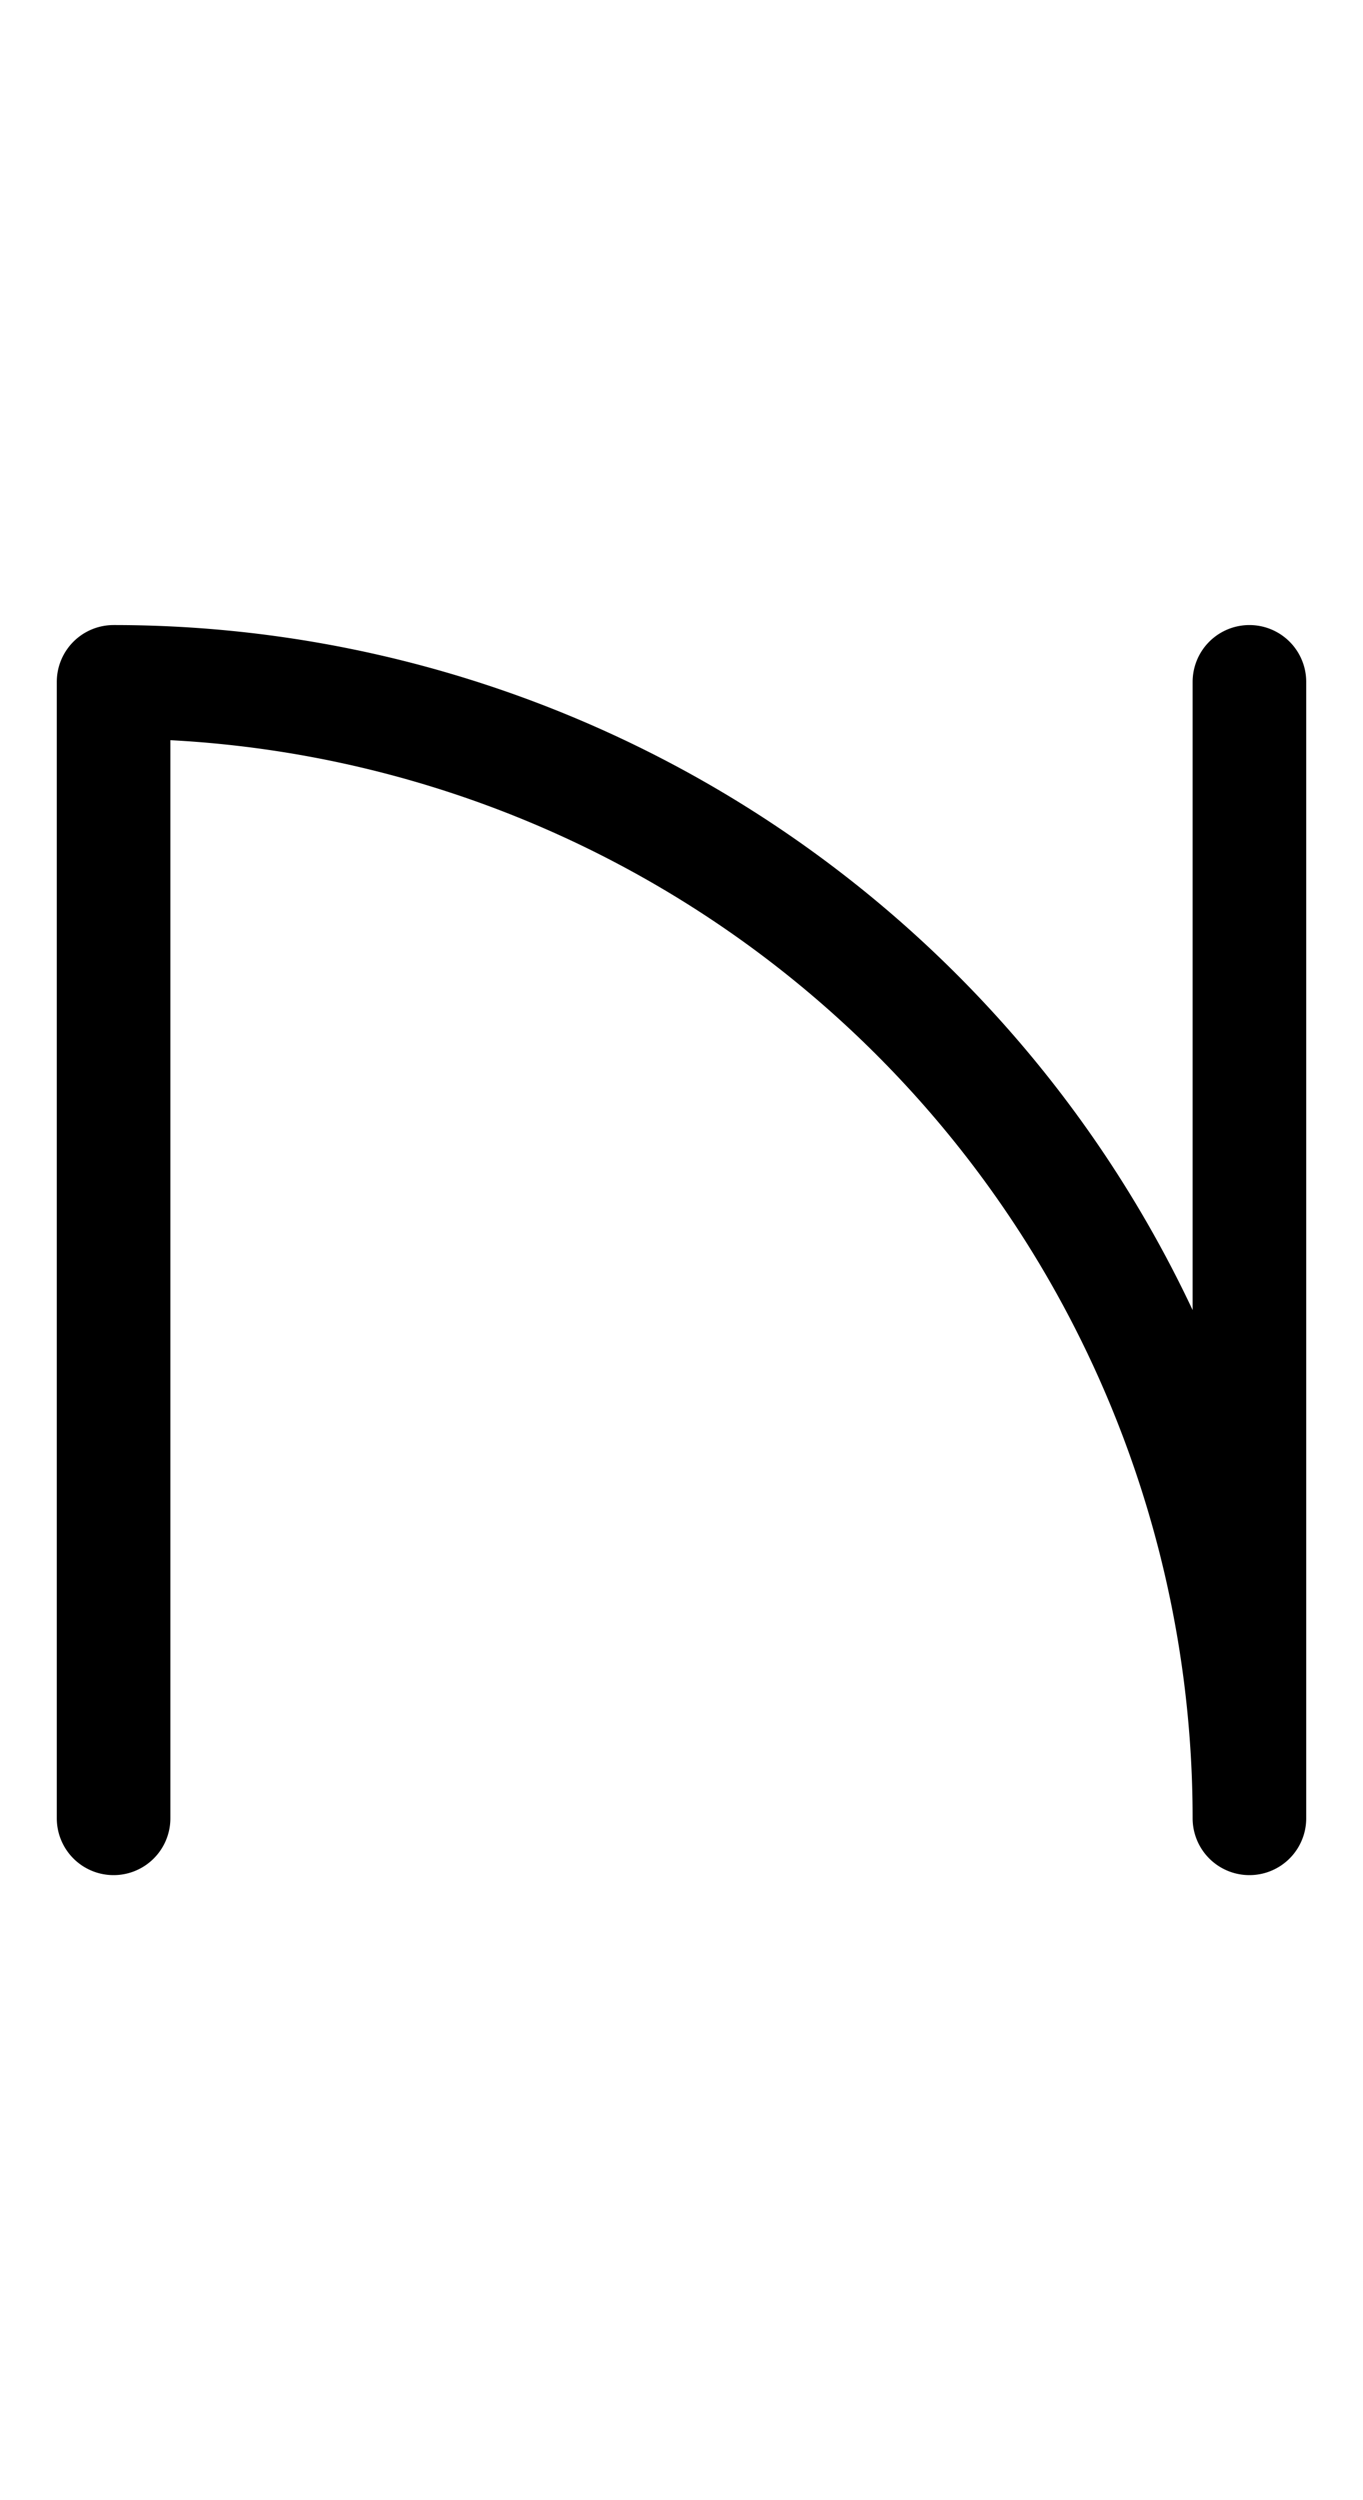 <svg xmlns="http://www.w3.org/2000/svg" viewBox="0 0 120 220">
	<path d="M 10 160 V 60 M 10 60 A 100 100 0 0 1 110 160 M 110 160 V 60" stroke="#000000" stroke-width="10" stroke-linecap="round" fill="none" />
</svg>